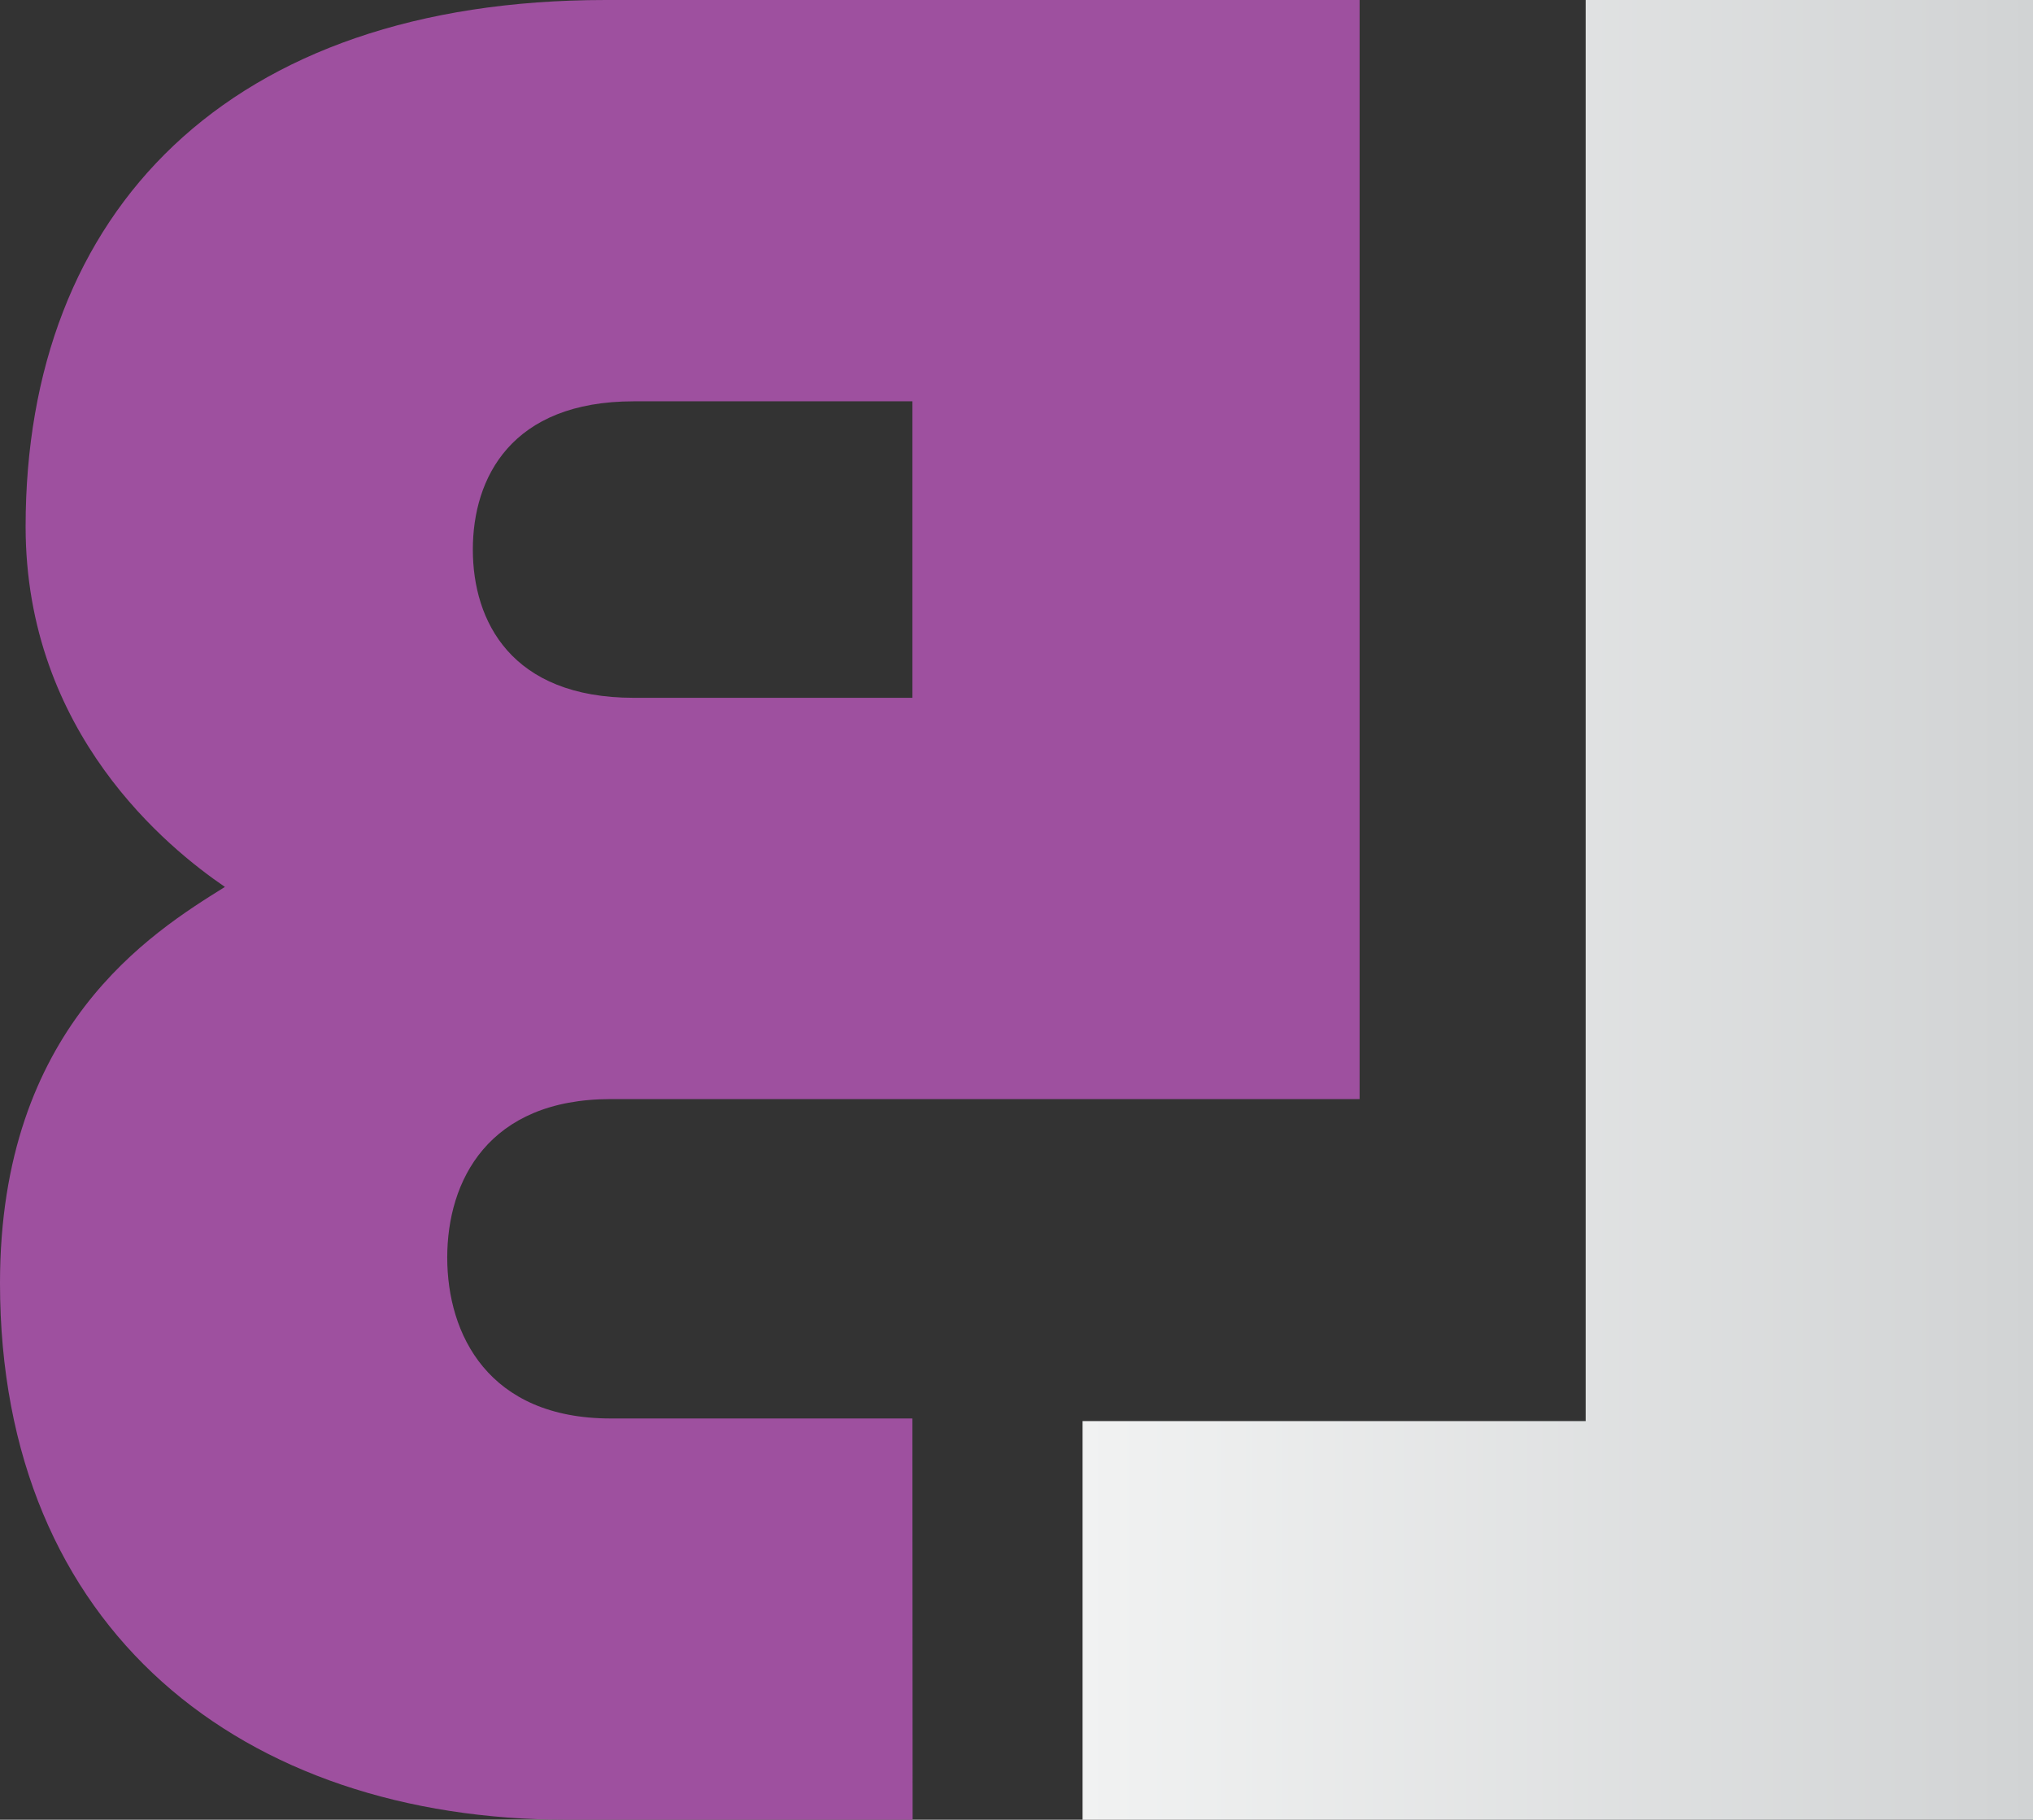 <svg xmlns="http://www.w3.org/2000/svg" xmlns:xlink="http://www.w3.org/1999/xlink" width="352.213" height="315.257" viewBox="0 0 352.213 315.257" enable-background="new 0 0 800 800"><rect x="0" y="0" width="352.213" height="315.257" fill="#333333" stroke="none"/><defs><linearGradient xlink:href="#a" gradientUnits="userSpaceOnUse" x1="411.445" y1="325.688" x2="576.106" y2="325.688"/><linearGradient xlink:href="#SVGID_3_" gradientUnits="userSpaceOnUse" gradientTransform="matrix(-1 0 0 1 837.164 0)" x1="373.398" y1="610.229" x2="401.824" y2="610.229"/><linearGradient xlink:href="#a" id="b" gradientUnits="userSpaceOnUse" x1="411.445" y1="325.688" x2="576.106" y2="325.688"/></defs><g><g transform="translate(-223.892 -168.06)"><linearGradient id="a" gradientUnits="userSpaceOnUse" x1="411.445" y1="325.688" x2="576.106" y2="325.688"><stop offset="0" stop-color="#F1F2F2"/><stop offset="1" stop-color="#D1D3D4"/></linearGradient><path fill="url(#b)" d="M498.605 168.06h77.5v315.255h-164.66v-69.062h87.16z"/></g><path d="M105.821 190.408h129.728v-190.408h-130.605c-65.531 0-100.506 36.758-100.506 91.215 0 35.867 24.789 55.789 34.531 62.436-12.836 7.982-38.969 24.352-38.969 68.627 0 60.205 42.068 92.979 98.303 92.979h59.807l-.041-69.516h-52.248c-21.252 0-28.338-14.611-28.338-27.885 0-13.274 7.086-27.448 28.338-27.448zm3.982-120.883h48.266v51.365h-48.266c-21.248 0-27.885-13.281-27.885-25.684s6.637-25.681 27.885-25.681z" fill="#9e509f"/></g></svg>